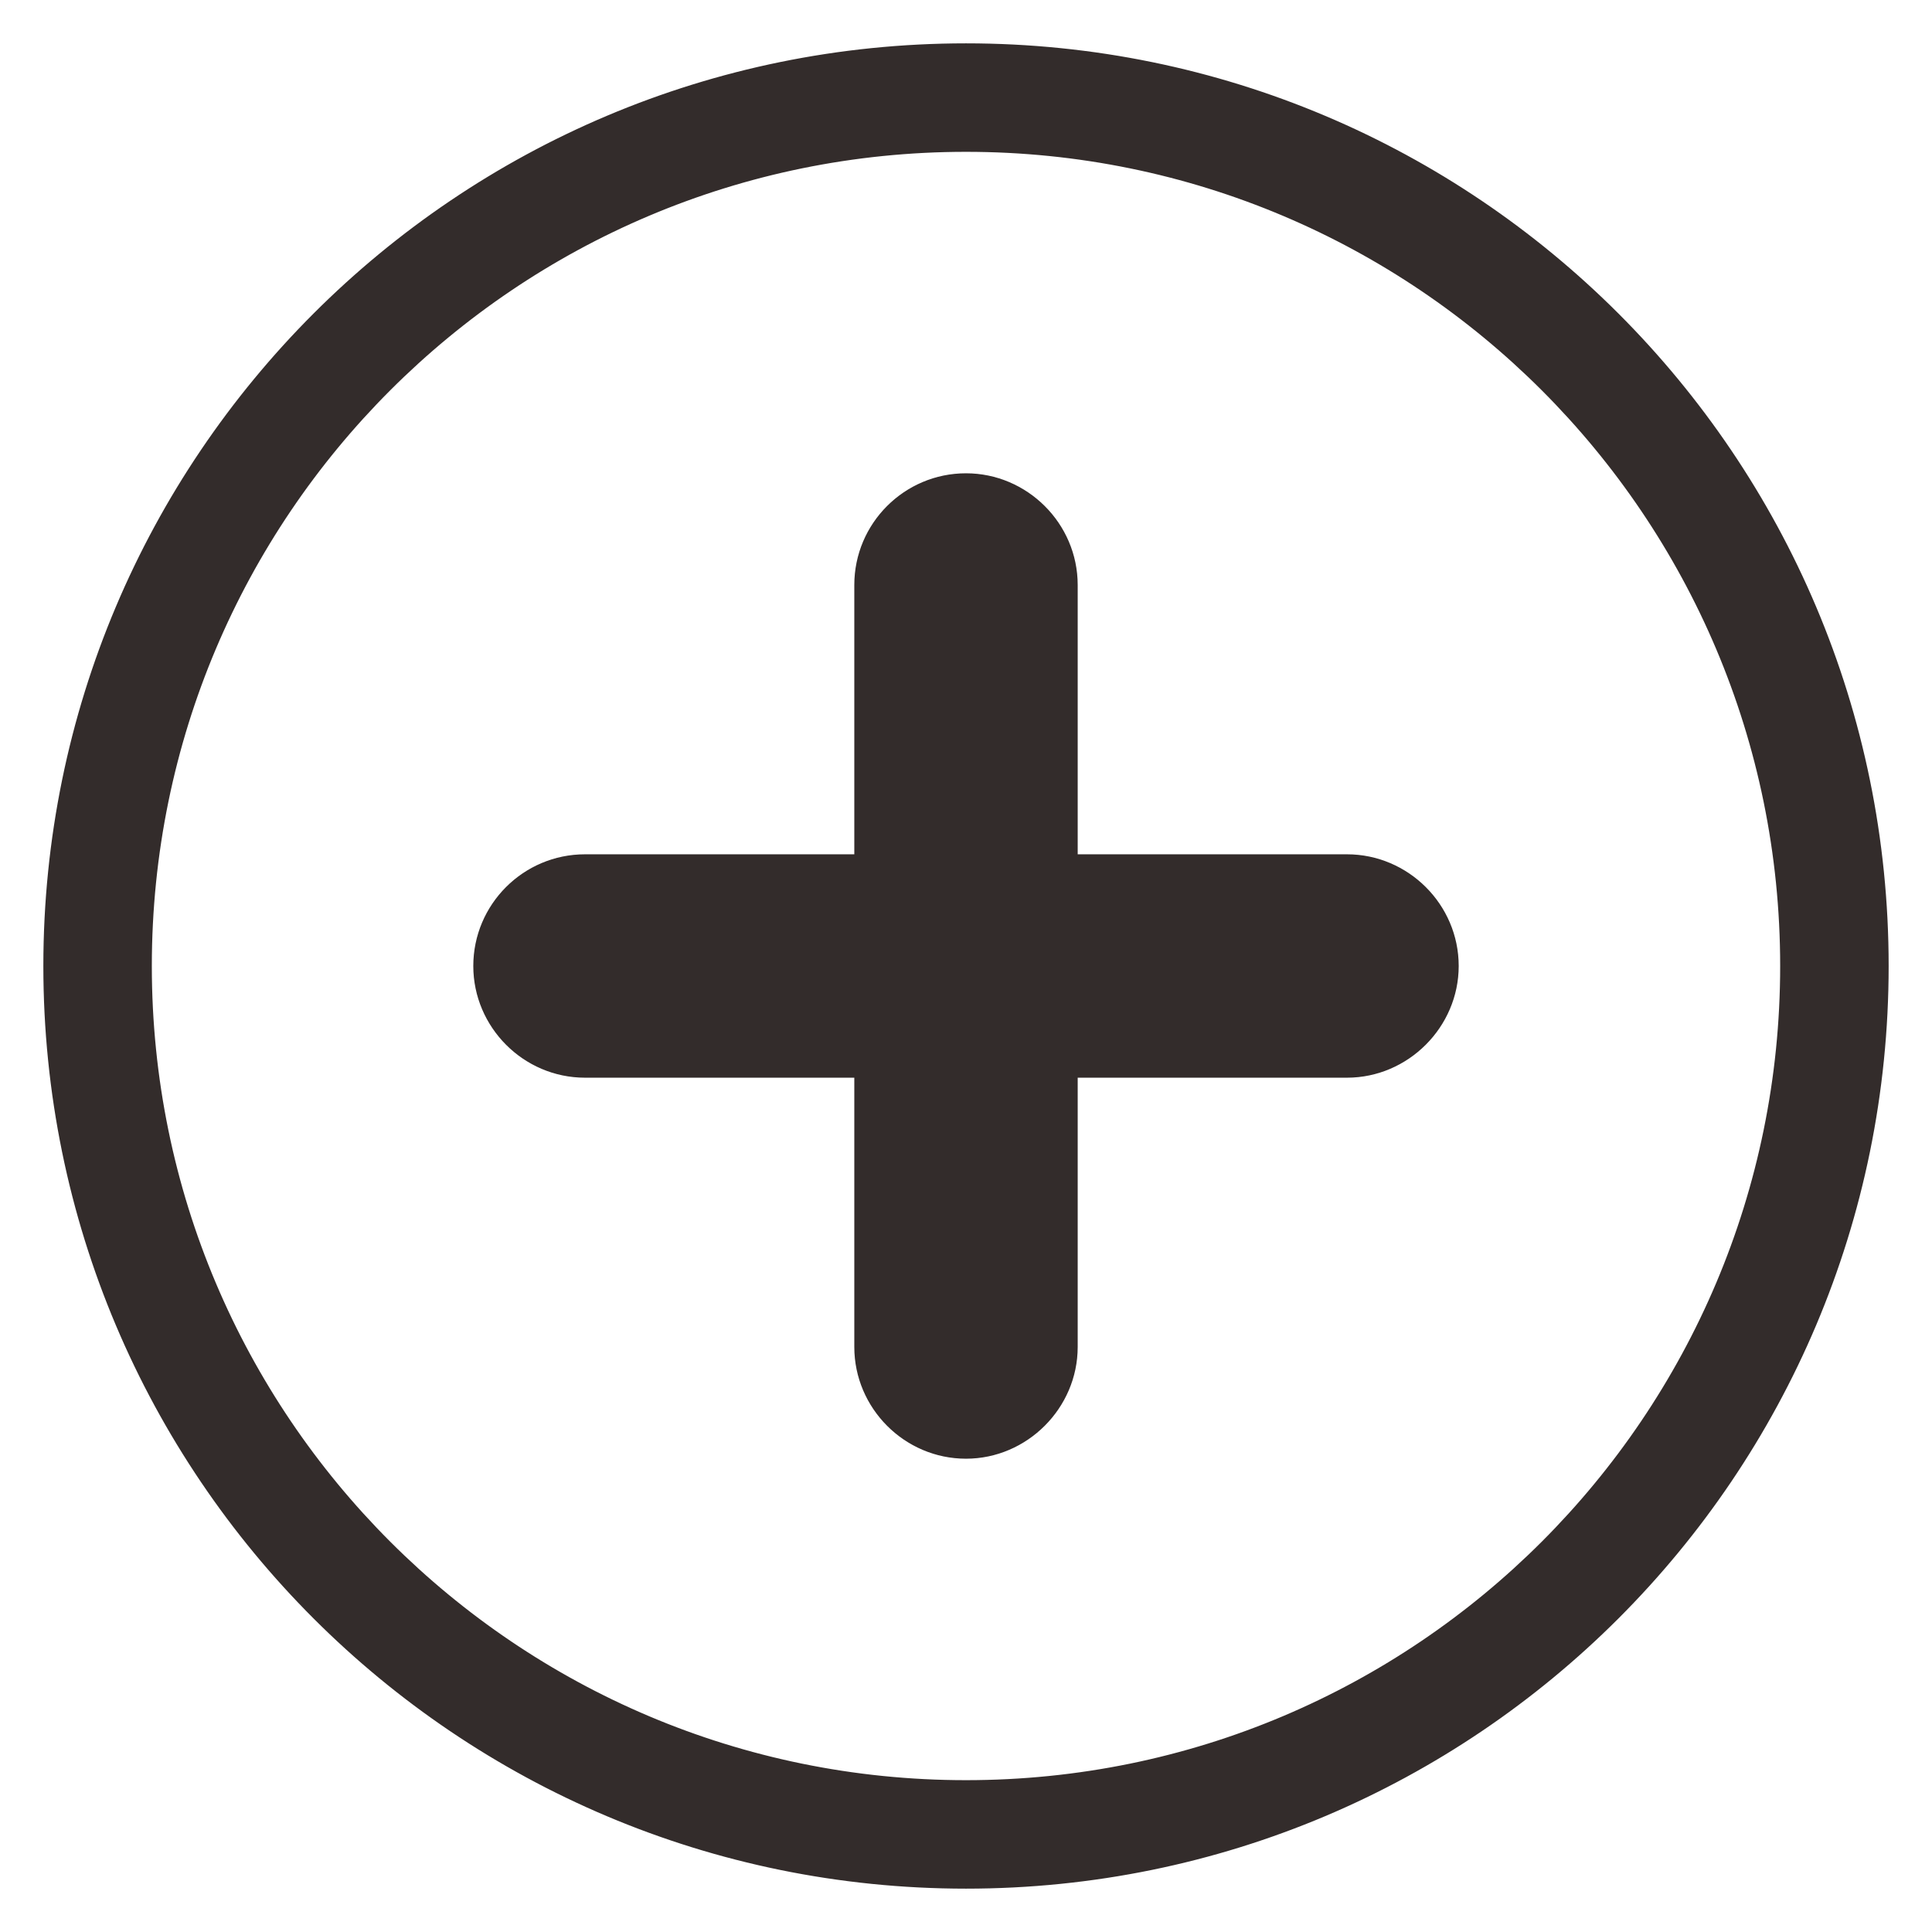 <?xml version="1.0" encoding="UTF-8"?>
<!DOCTYPE svg PUBLIC "-//W3C//DTD SVG 1.1//EN" "http://www.w3.org/Graphics/SVG/1.1/DTD/svg11.dtd">
<!-- Creator: CorelDRAW X7 -->
<svg xmlns="http://www.w3.org/2000/svg" xml:space="preserve" width="400px" height="400px" version="1.1" style="shape-rendering:geometricPrecision; text-rendering:geometricPrecision; image-rendering:optimizeQuality; fill-rule:evenodd; clip-rule:evenodd"
viewBox="0 0 3514 3514"
 xmlns:xlink="http://www.w3.org/1999/xlink">
 <defs>
  <style type="text/css">
   <![CDATA[
    .str0 {stroke:#332C2B;stroke-width:18.302}
    .fil0 {fill:none}
    .fil1 {fill:#332C2B}
   ]]>
  </style>
 </defs>
 <g id="Layer_x0020_1">
  <rect class="fil0" width="3514" height="3514"/>
  <path class="fil1 str0" d="M1757 88c922,0 1669,747 1669,1669 0,922 -747,1669 -1669,1669 -922,0 -1669,-747 -1669,-1669 0,-922 747,-1669 1669,-1669zm0 179c823,0 1490,667 1490,1490 0,823 -667,1490 -1490,1490 -823,0 -1490,-667 -1490,-1490 0,-823 667,-1490 1490,-1490z"/>
  <path class="fil1 str0" d="M1757 870l0 0c106,0 194,87 194,194l0 499 499 0c106,0 194,87 194,194l0 0c0,106 -88,194 -194,194l-499 0 0 499c0,106 -88,194 -194,194l0 0c-107,0 -194,-88 -194,-194l0 -499 -499 0c-107,0 -194,-88 -194,-194l0 0c0,-107 87,-194 194,-194l499 0 0 -499c0,-107 87,-194 194,-194z"/>
 </g>
</svg>
